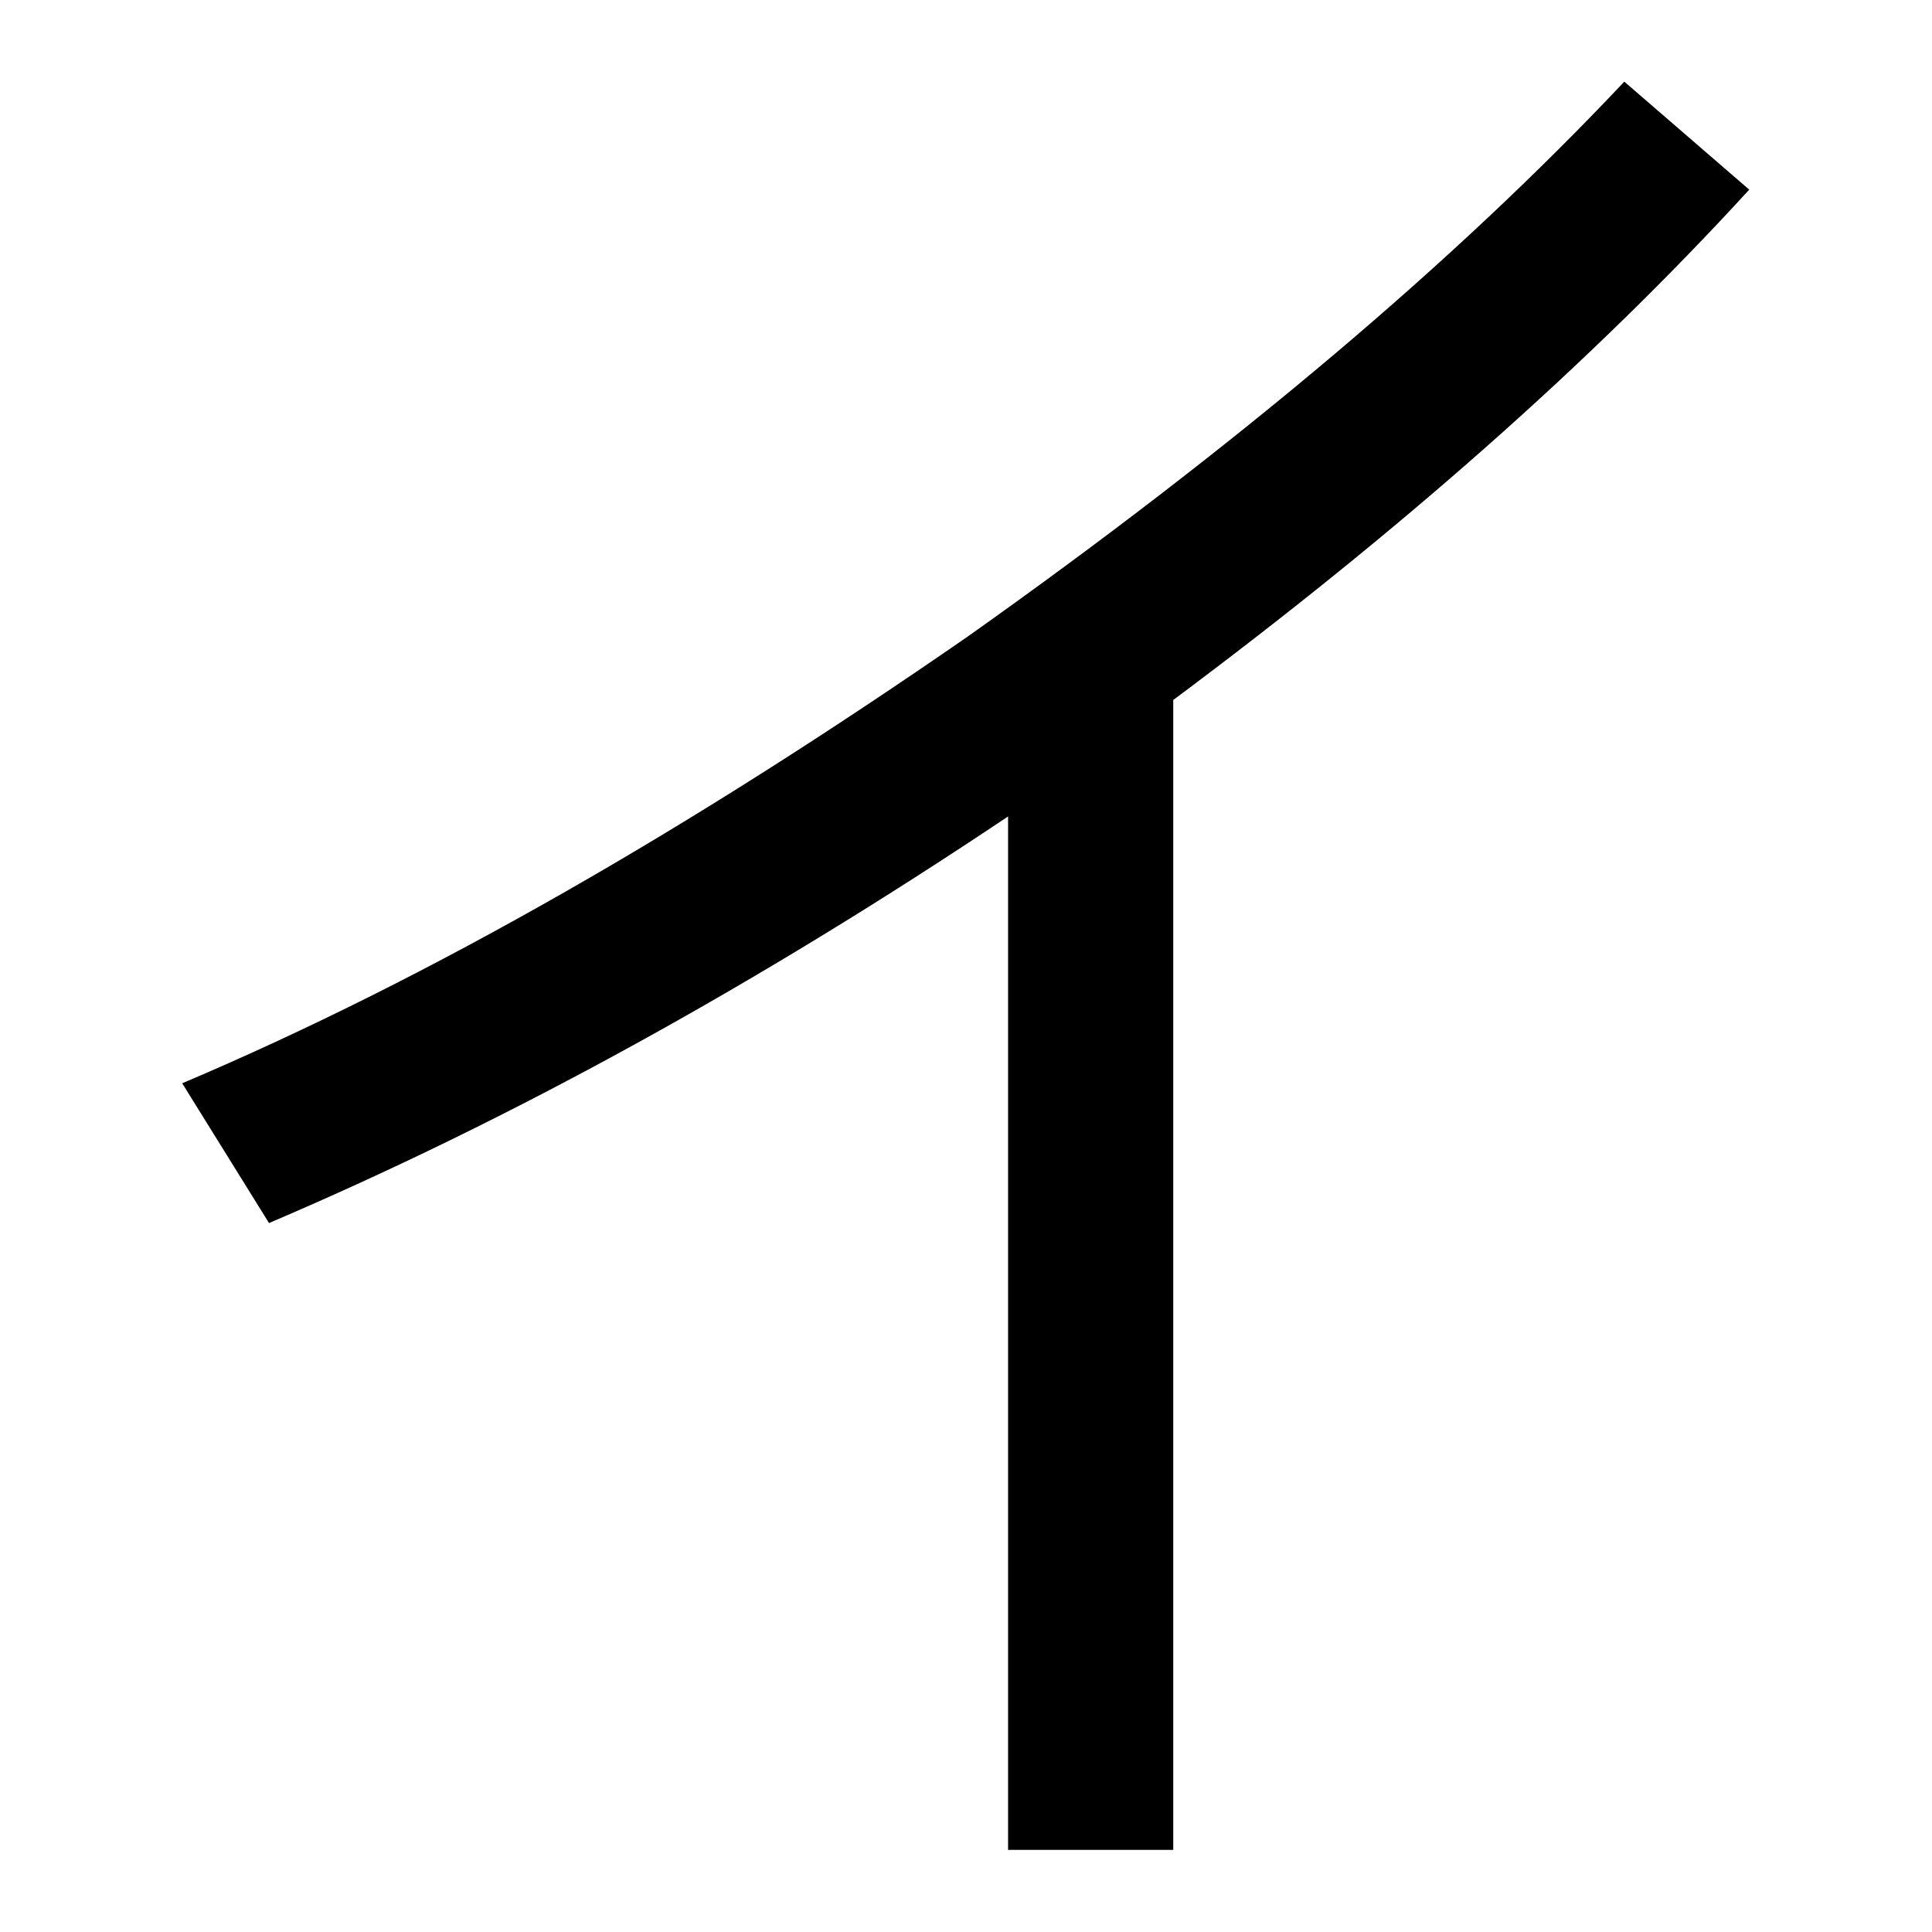 <svg width="100%" height="100%" viewBox="0 0 300 300" version="1.1" xmlns="http://www.w3.org/2000/svg" xmlns:xlink="http://www.w3.org/1999/xlink" xml:space="preserve" xmlns:serif="http://www.serif.com/" style="fill-rule:evenodd;clip-rule:evenodd;stroke-linejoin:round;stroke-miterlimit:2;">
    <g transform="matrix(27.402,0,0,27.402,-4013.86,-3629.87)">
        <path d="M155.685,132.93C154.725,133.95 153.489,134.994 151.965,136.074C150.405,137.154 148.929,138.006 147.513,138.606L148.005,139.398C149.385,138.81 150.777,138.042 152.193,137.094L152.193,142.95L153.129,142.95L153.129,136.434C154.401,135.486 155.493,134.526 156.393,133.542L155.685,132.93Z" fill="currentColor" />
    </g>
</svg>
